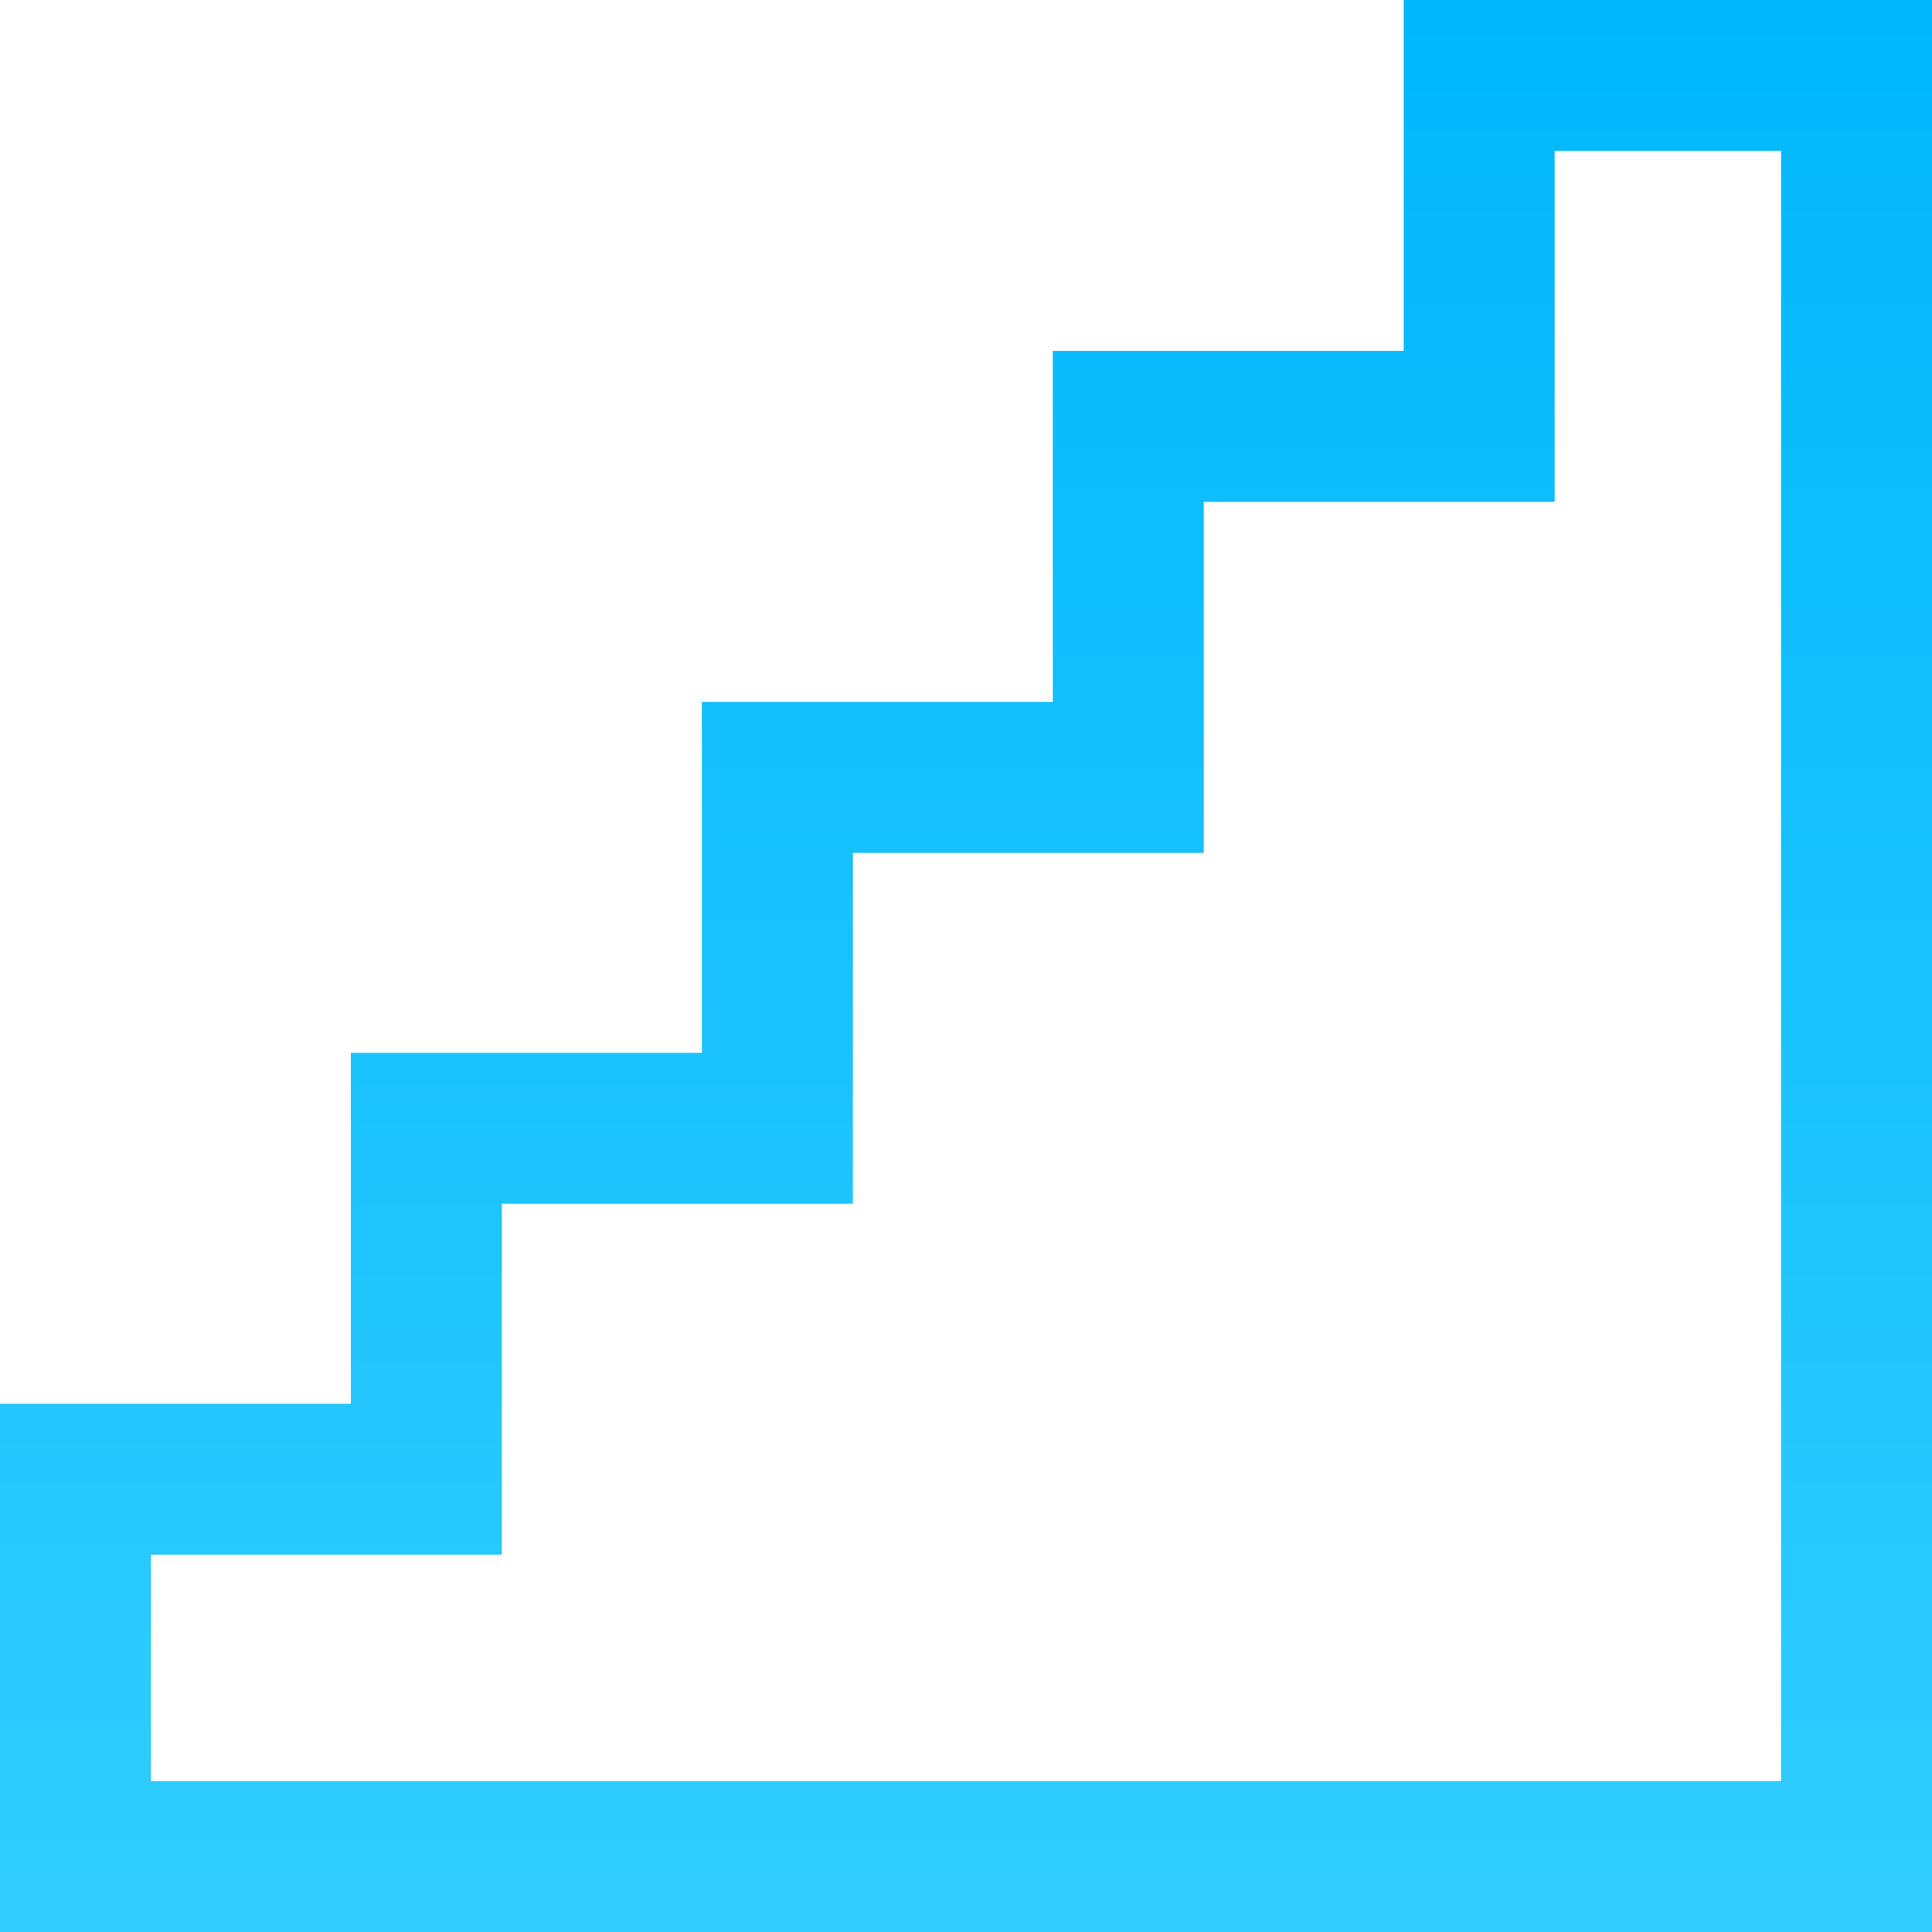 <?xml version="1.0" encoding="UTF-8"?>
<svg width="16px" height="16px" viewBox="0 0 16 16" version="1.1" xmlns="http://www.w3.org/2000/svg" xmlns:xlink="http://www.w3.org/1999/xlink">
    <title>ic_building_floors</title>
    <defs>
        <linearGradient x1="50%" y1="0%" x2="50%" y2="100%" id="linearGradient-1">
            <stop stop-color="#00B7FC" offset="0%"></stop>
            <stop stop-color="#31CDFE" offset="100%"></stop>
        </linearGradient>
    </defs>
    <g id="Page-1" stroke="none" stroke-width="1" fill="none" fill-rule="evenodd">
        <g id="ic_building_floors" fill="url(#linearGradient-1)" fill-rule="nonzero">
            <g id="Сгруппировать_14482" transform="translate(0, 0)">
                <path d="M11.625,0 L11.625,2.906 L8.719,2.906 L8.719,5.813 L5.813,5.813 L5.813,8.719 L2.906,8.719 L2.906,11.625 L0,11.625 L0,16 L16,16 L16,0 L11.625,0 Z M14.75,14.75 L1.25,14.75 L1.25,12.875 L4.156,12.875 L4.156,9.969 L7.063,9.969 L7.063,7.063 L9.969,7.063 L9.969,4.156 L12.875,4.156 L12.875,1.25 L14.75,1.25 L14.75,14.75 Z" id="Контур_4434"></path>
            </g>
        </g>
    </g>
</svg>